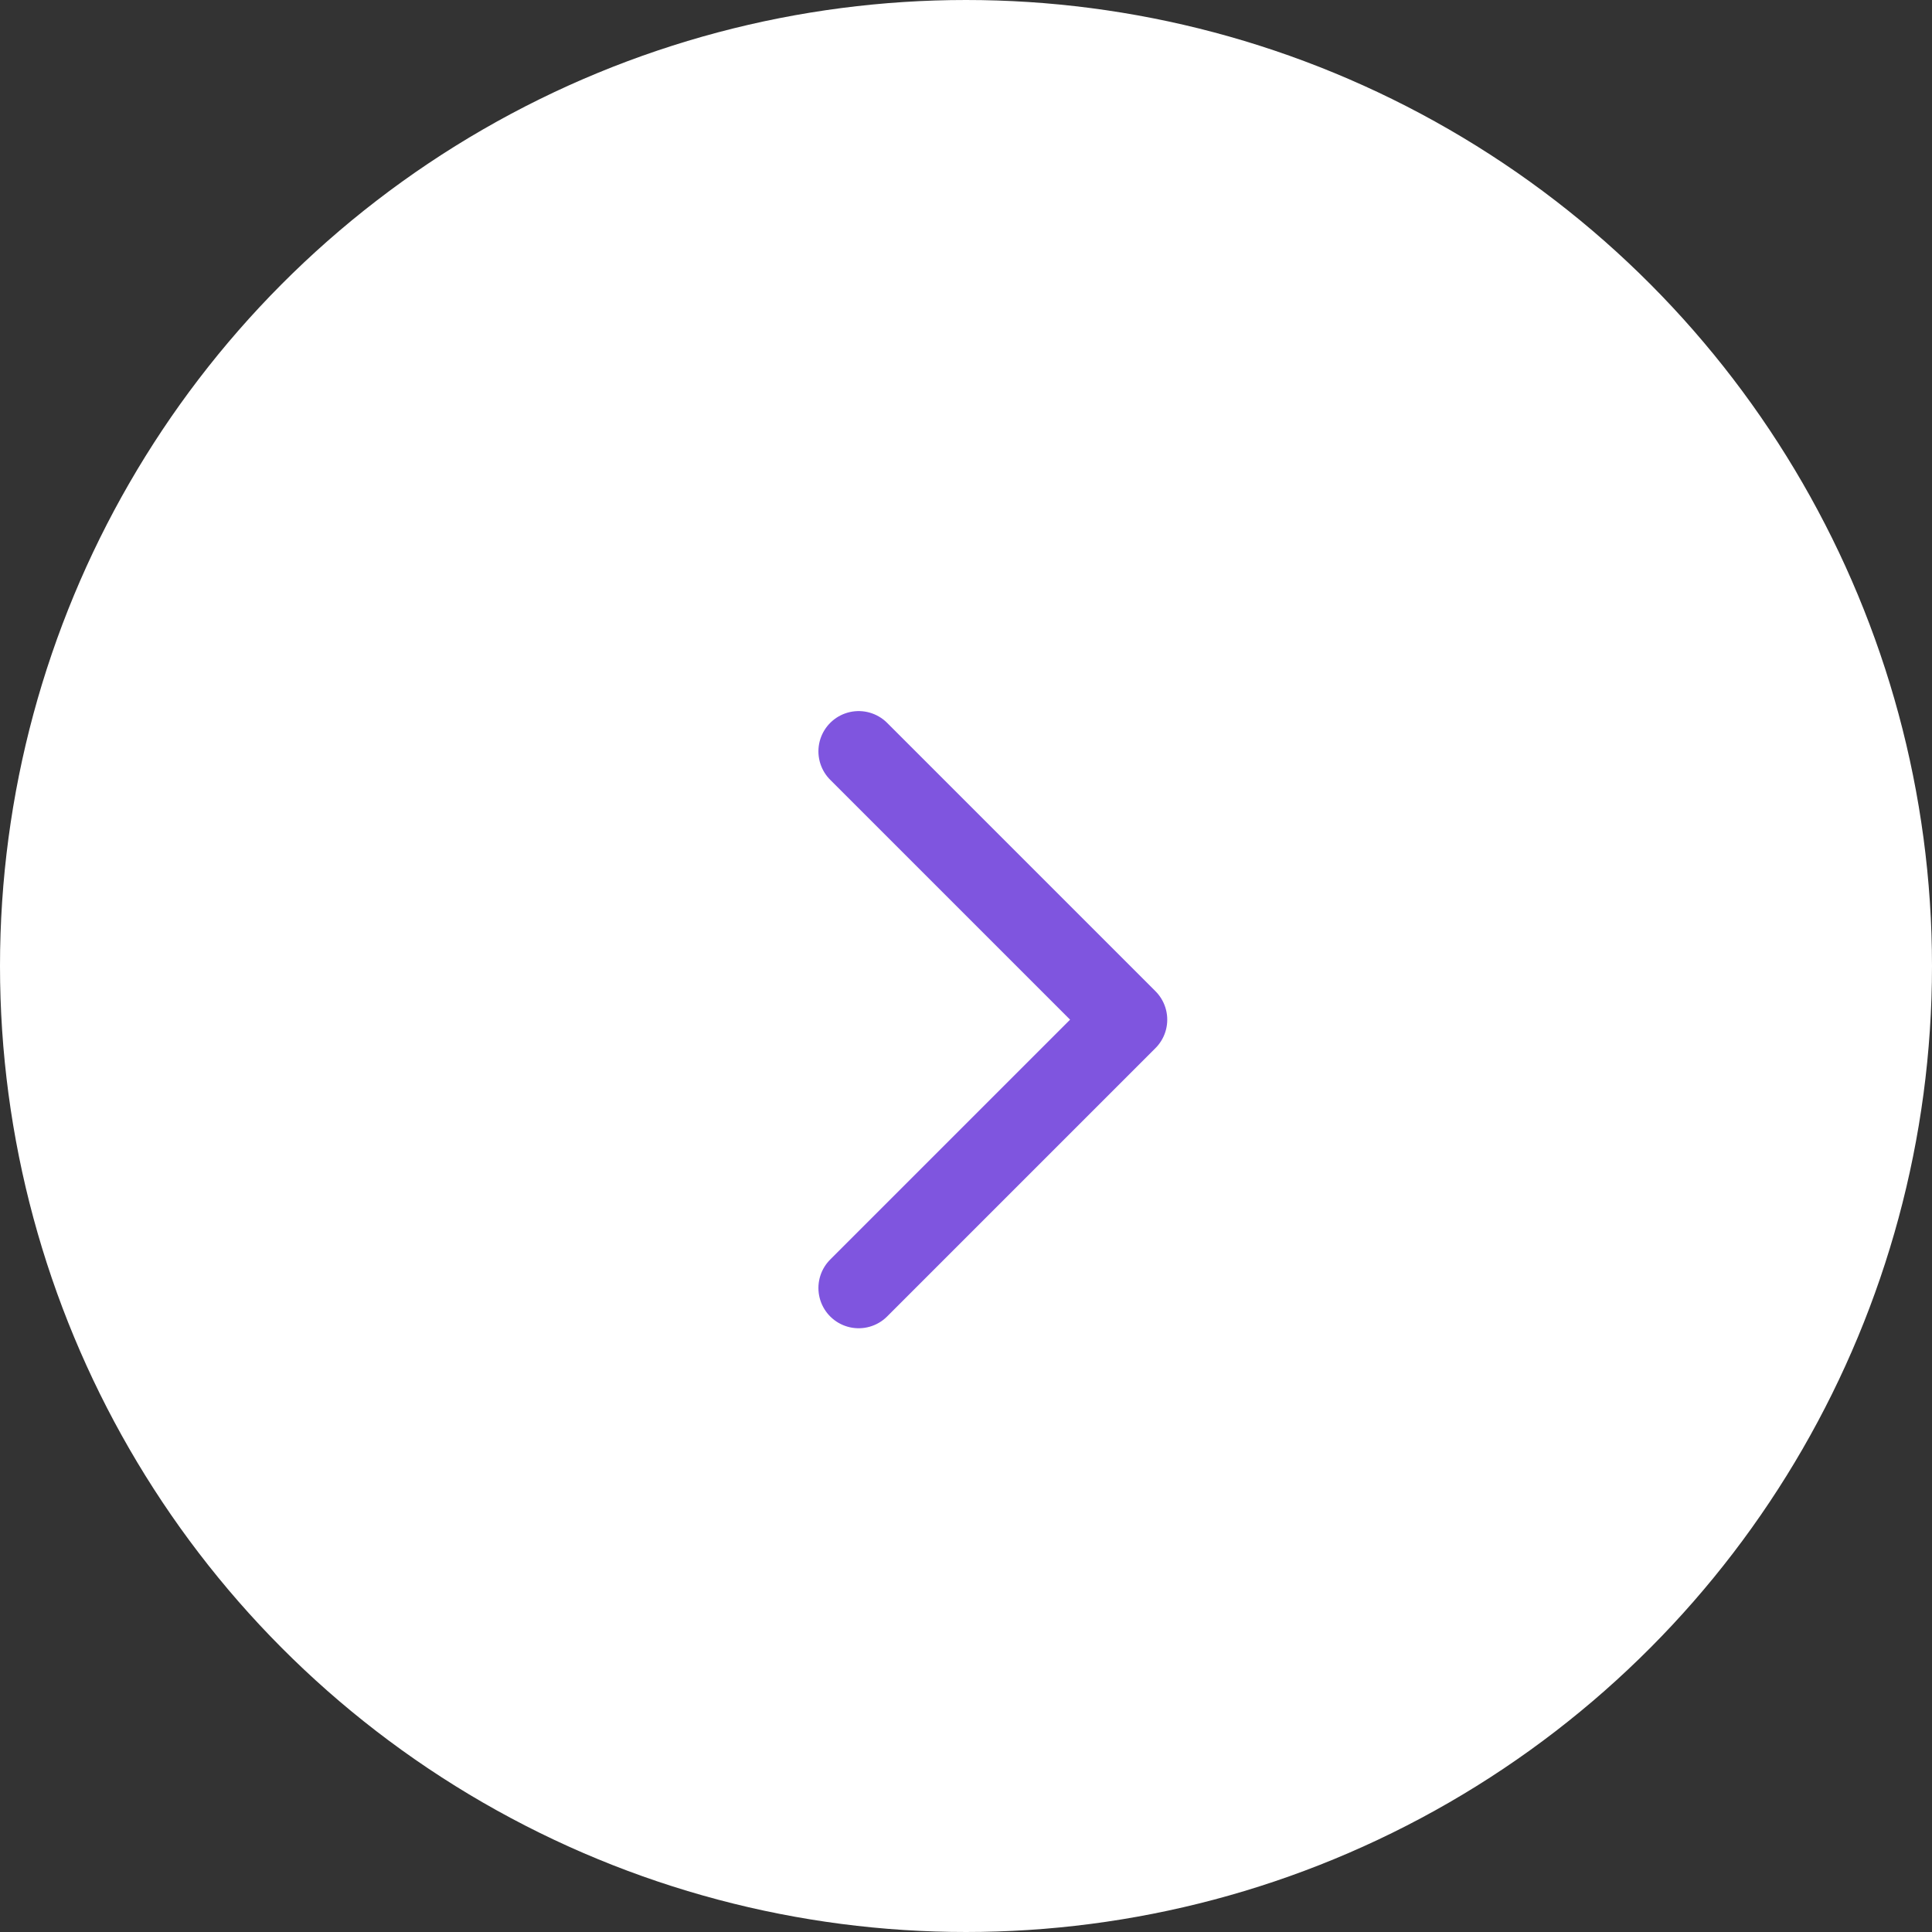 <svg width="36" height="36" viewBox="0 0 36 36" fill="none" xmlns="http://www.w3.org/2000/svg">
<rect x="0" y="0" width="36" height="36" fill="#333333" stroke="none"/>
<circle cx="18" cy="18" r="17.25" fill="white" stroke="white" stroke-width="1.5"/>
<path d="M16 24L21 19L16 14" stroke="#7F55DF" stroke-width="1.5" stroke-linecap="round" stroke-linejoin="round"/>
</svg>
